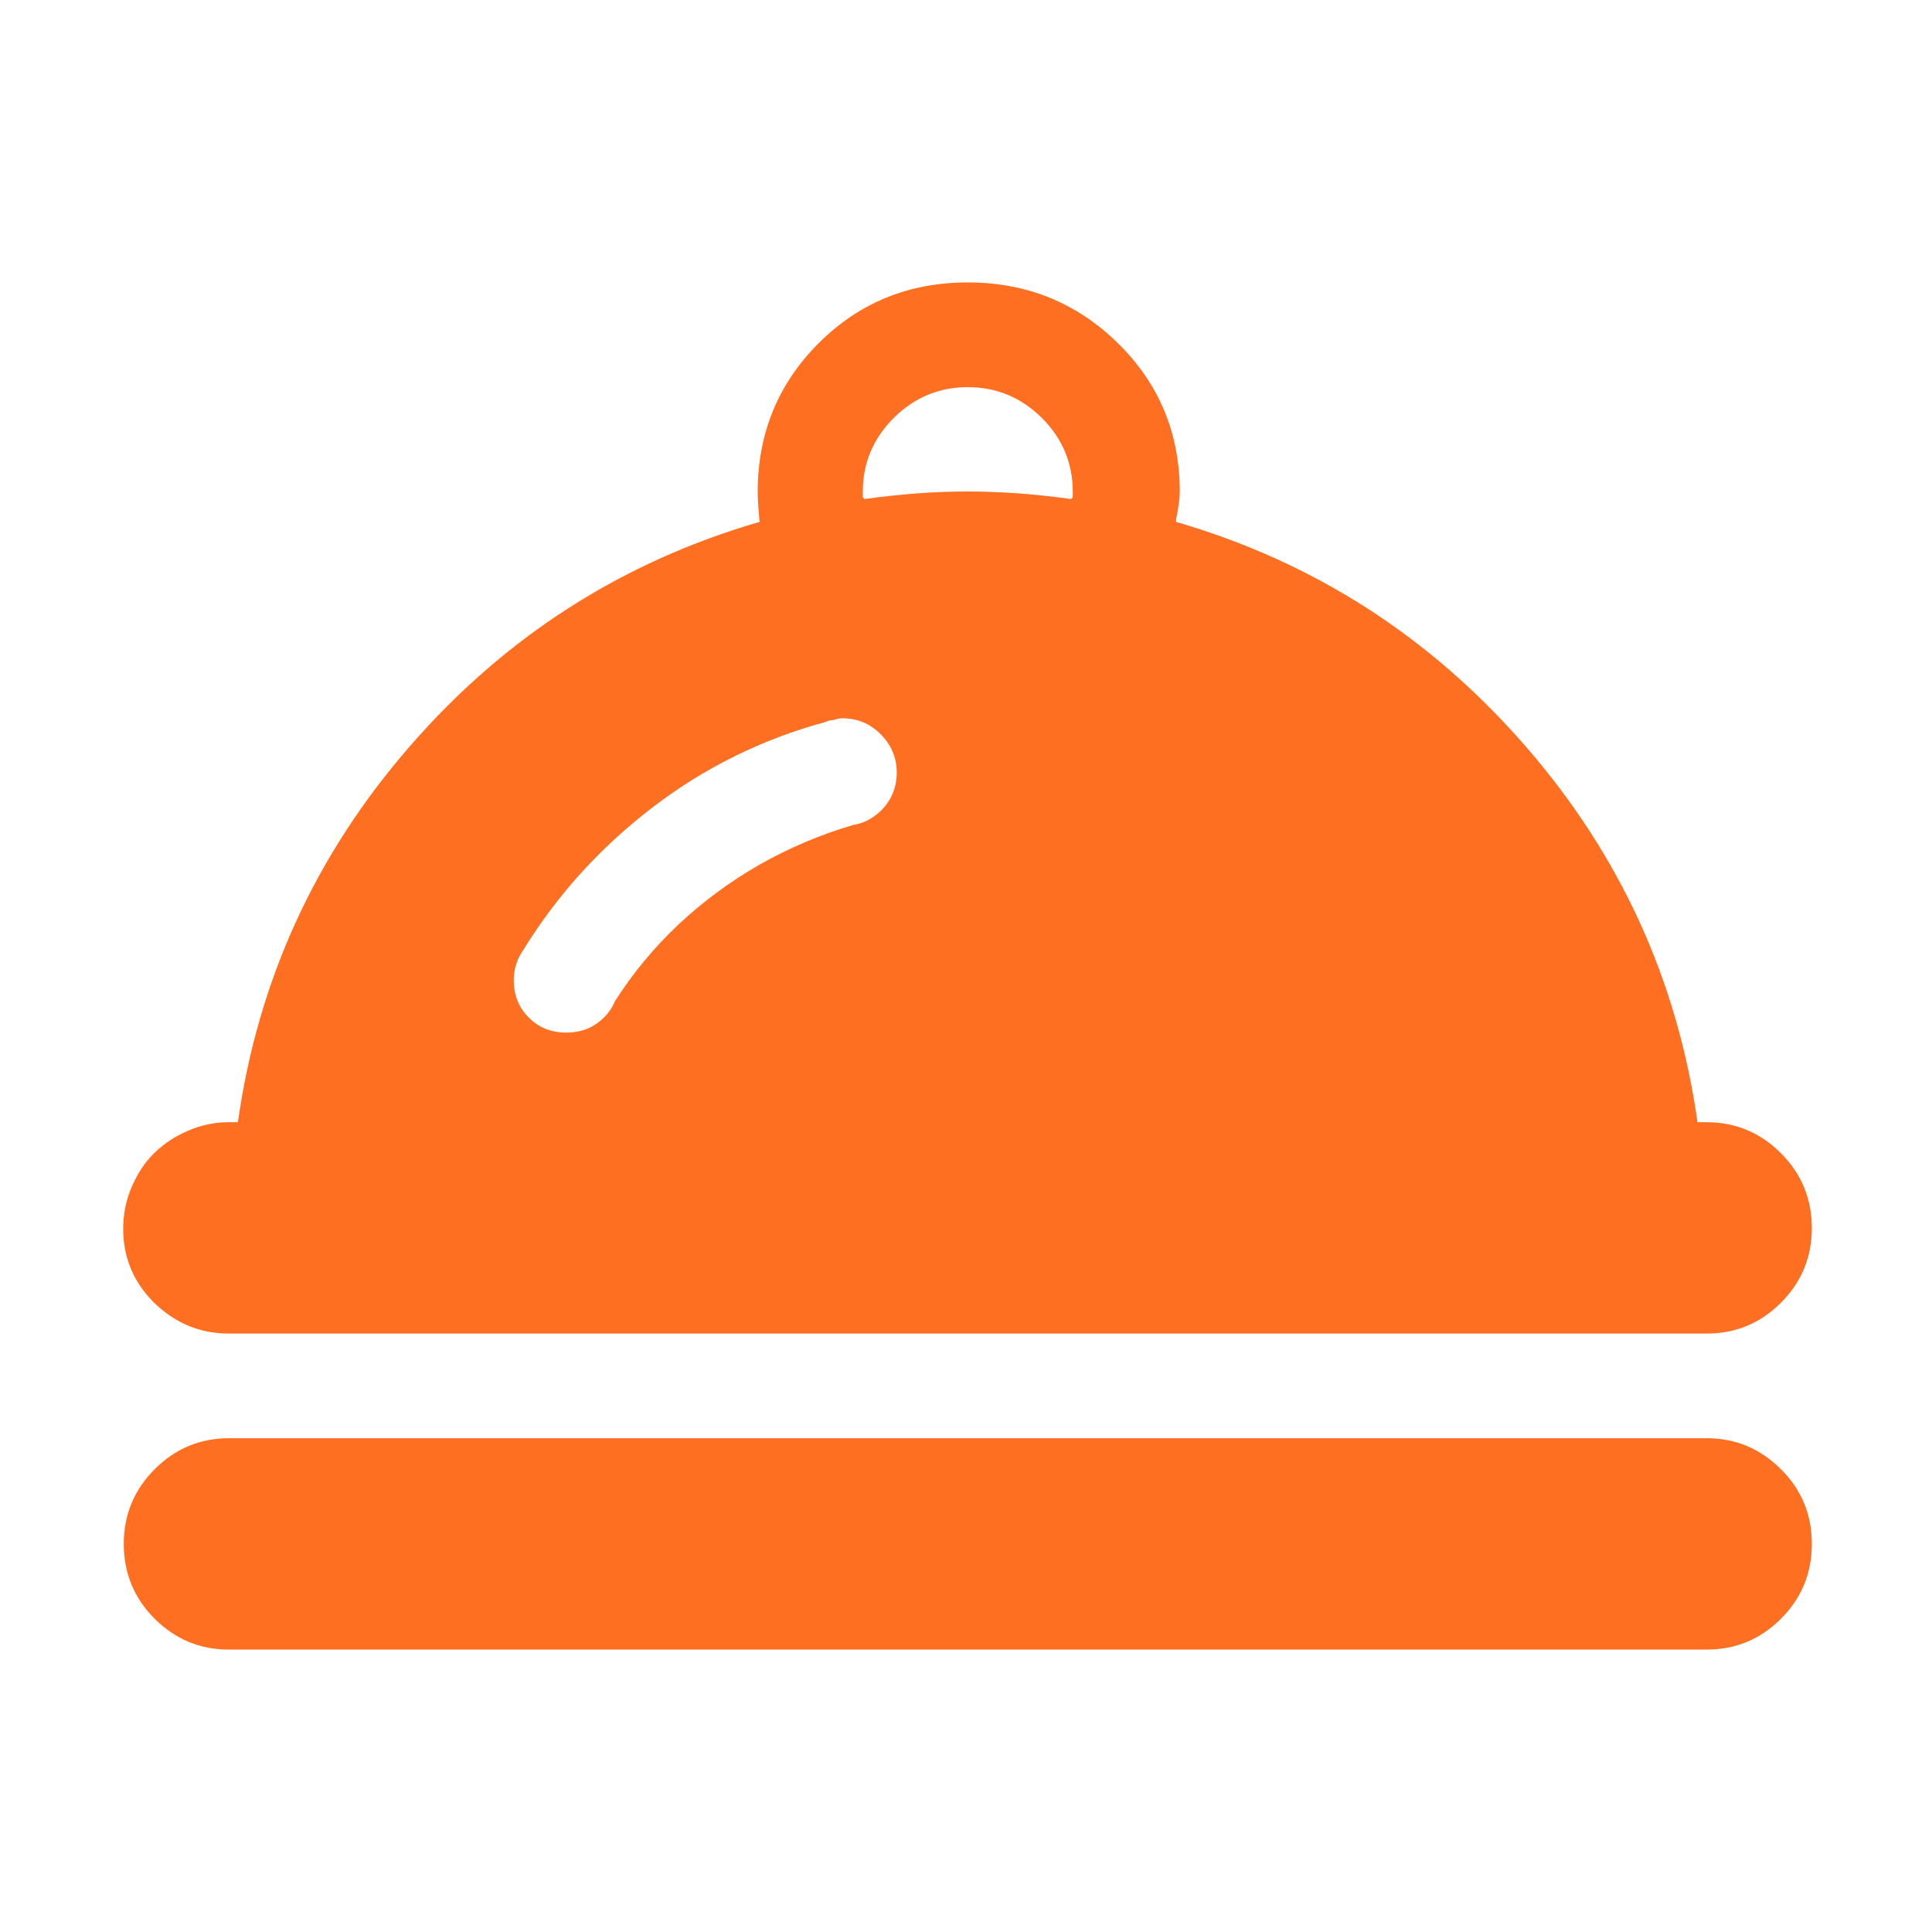 <?xml version="1.0" standalone="no"?><!DOCTYPE svg PUBLIC "-//W3C//DTD SVG 1.1//EN" "http://www.w3.org/Graphics/SVG/1.1/DTD/svg11.dtd"><svg t="1509685826815" class="icon" style="" viewBox="0 0 1024 1024" version="1.1" xmlns="http://www.w3.org/2000/svg" p-id="1979" xmlns:xlink="http://www.w3.org/1999/xlink" width="200" height="200"><defs><style type="text/css"></style></defs><path d="M121.2 706.8h783.5c15.2 0 28.3-5.4 39.2-16.3 10.9-10.9 16.4-24.1 16.4-39.6s-5.5-28.8-16.4-39.7c-10.9-10.9-24.1-16.4-39.2-16.4h-5c-10.6-75.3-41.1-141.9-91.5-199.7-50.4-57.8-112-97.3-184.9-118.5v-1c1.3-6.6 2-11.5 2-14.9 0-31-10.9-57.3-32.8-78.8s-48.4-32.2-79.6-32.2c-31.1 0-57.5 10.7-79 32.2-21.5 21.5-32.3 47.8-32.3 78.8 0 3.3 0.3 8.6 1 15.9-72.9 21.2-134.6 60.6-185 118.5-50.4 57.8-80.9 124.4-91.5 199.7h-5c-7.3 0-14.4 1.5-21.4 4.5-7 3-12.9 6.9-18 11.9-5 4.9-8.9 10.9-11.9 17.9-3 6.9-4.5 14.4-4.5 22.3 0 15.2 5.5 28.2 16.4 39.1 11.2 10.8 24.2 16.3 39.5 16.3z m391.7-501.6c15.2 0 28.3 5.4 39.3 16.3 10.9 10.9 16.4 24 16.4 39.1v3l-1 0.9c-9.2-1.3-18.5-2.3-27.8-3-8.9-0.6-17.9-1-26.9-1-8.6 0-17.6 0.3-26.8 1-9.3 0.7-18.6 1.7-27.8 3l-1-0.9v-3c0-15.2 5.5-28.2 16.4-39.1 10.9-10.8 24-16.3 39.2-16.3zM277.3 503.6c17.9-29.1 40.6-54.2 68.1-75.3 27.3-21.1 58.6-36.6 92-45.6 1.4-0.7 2.7-1 4-1 2-0.6 3.7-1 5-1 8 0 14.8 2.8 20.4 8.5 5.6 5.6 8.5 12.4 8.5 20.3 0 4.6-1 8.9-3 12.9-2 3.9-4.9 7.3-8.5 9.9-3.6 2.7-7.4 4.3-11.4 4.9-17.5 5.1-34.4 12.3-50.2 21.3-15.5 8.9-29.8 19.5-42.8 31.7-12.7 12-23.9 25.5-33.3 40.2-1.4 3.3-3.4 6.4-6 8.9-2.6 2.6-5.6 4.6-8.9 6-3.3 1.3-7 2-11 2-8 0-14.6-2.6-19.9-7.9-5.3-5.3-8-11.9-8-19.8 0-6 1.7-11.3 5-16z m627.4 258.7H121.2c-15.2 0-28.3 5.5-39.2 16.4-10.9 10.9-16.4 24.1-16.4 39.6S71.1 847.1 82 858c11 10.9 24 16.3 39.2 16.3h783.5c15.2 0 28.3-5.4 39.2-16.3 10.9-10.9 16.4-24.1 16.4-39.7 0-15.5-5.4-28.7-16.4-39.6-10.9-10.9-24-16.4-39.2-16.4z m0 0" p-id="1980" fill="#fe6f22"></path></svg>